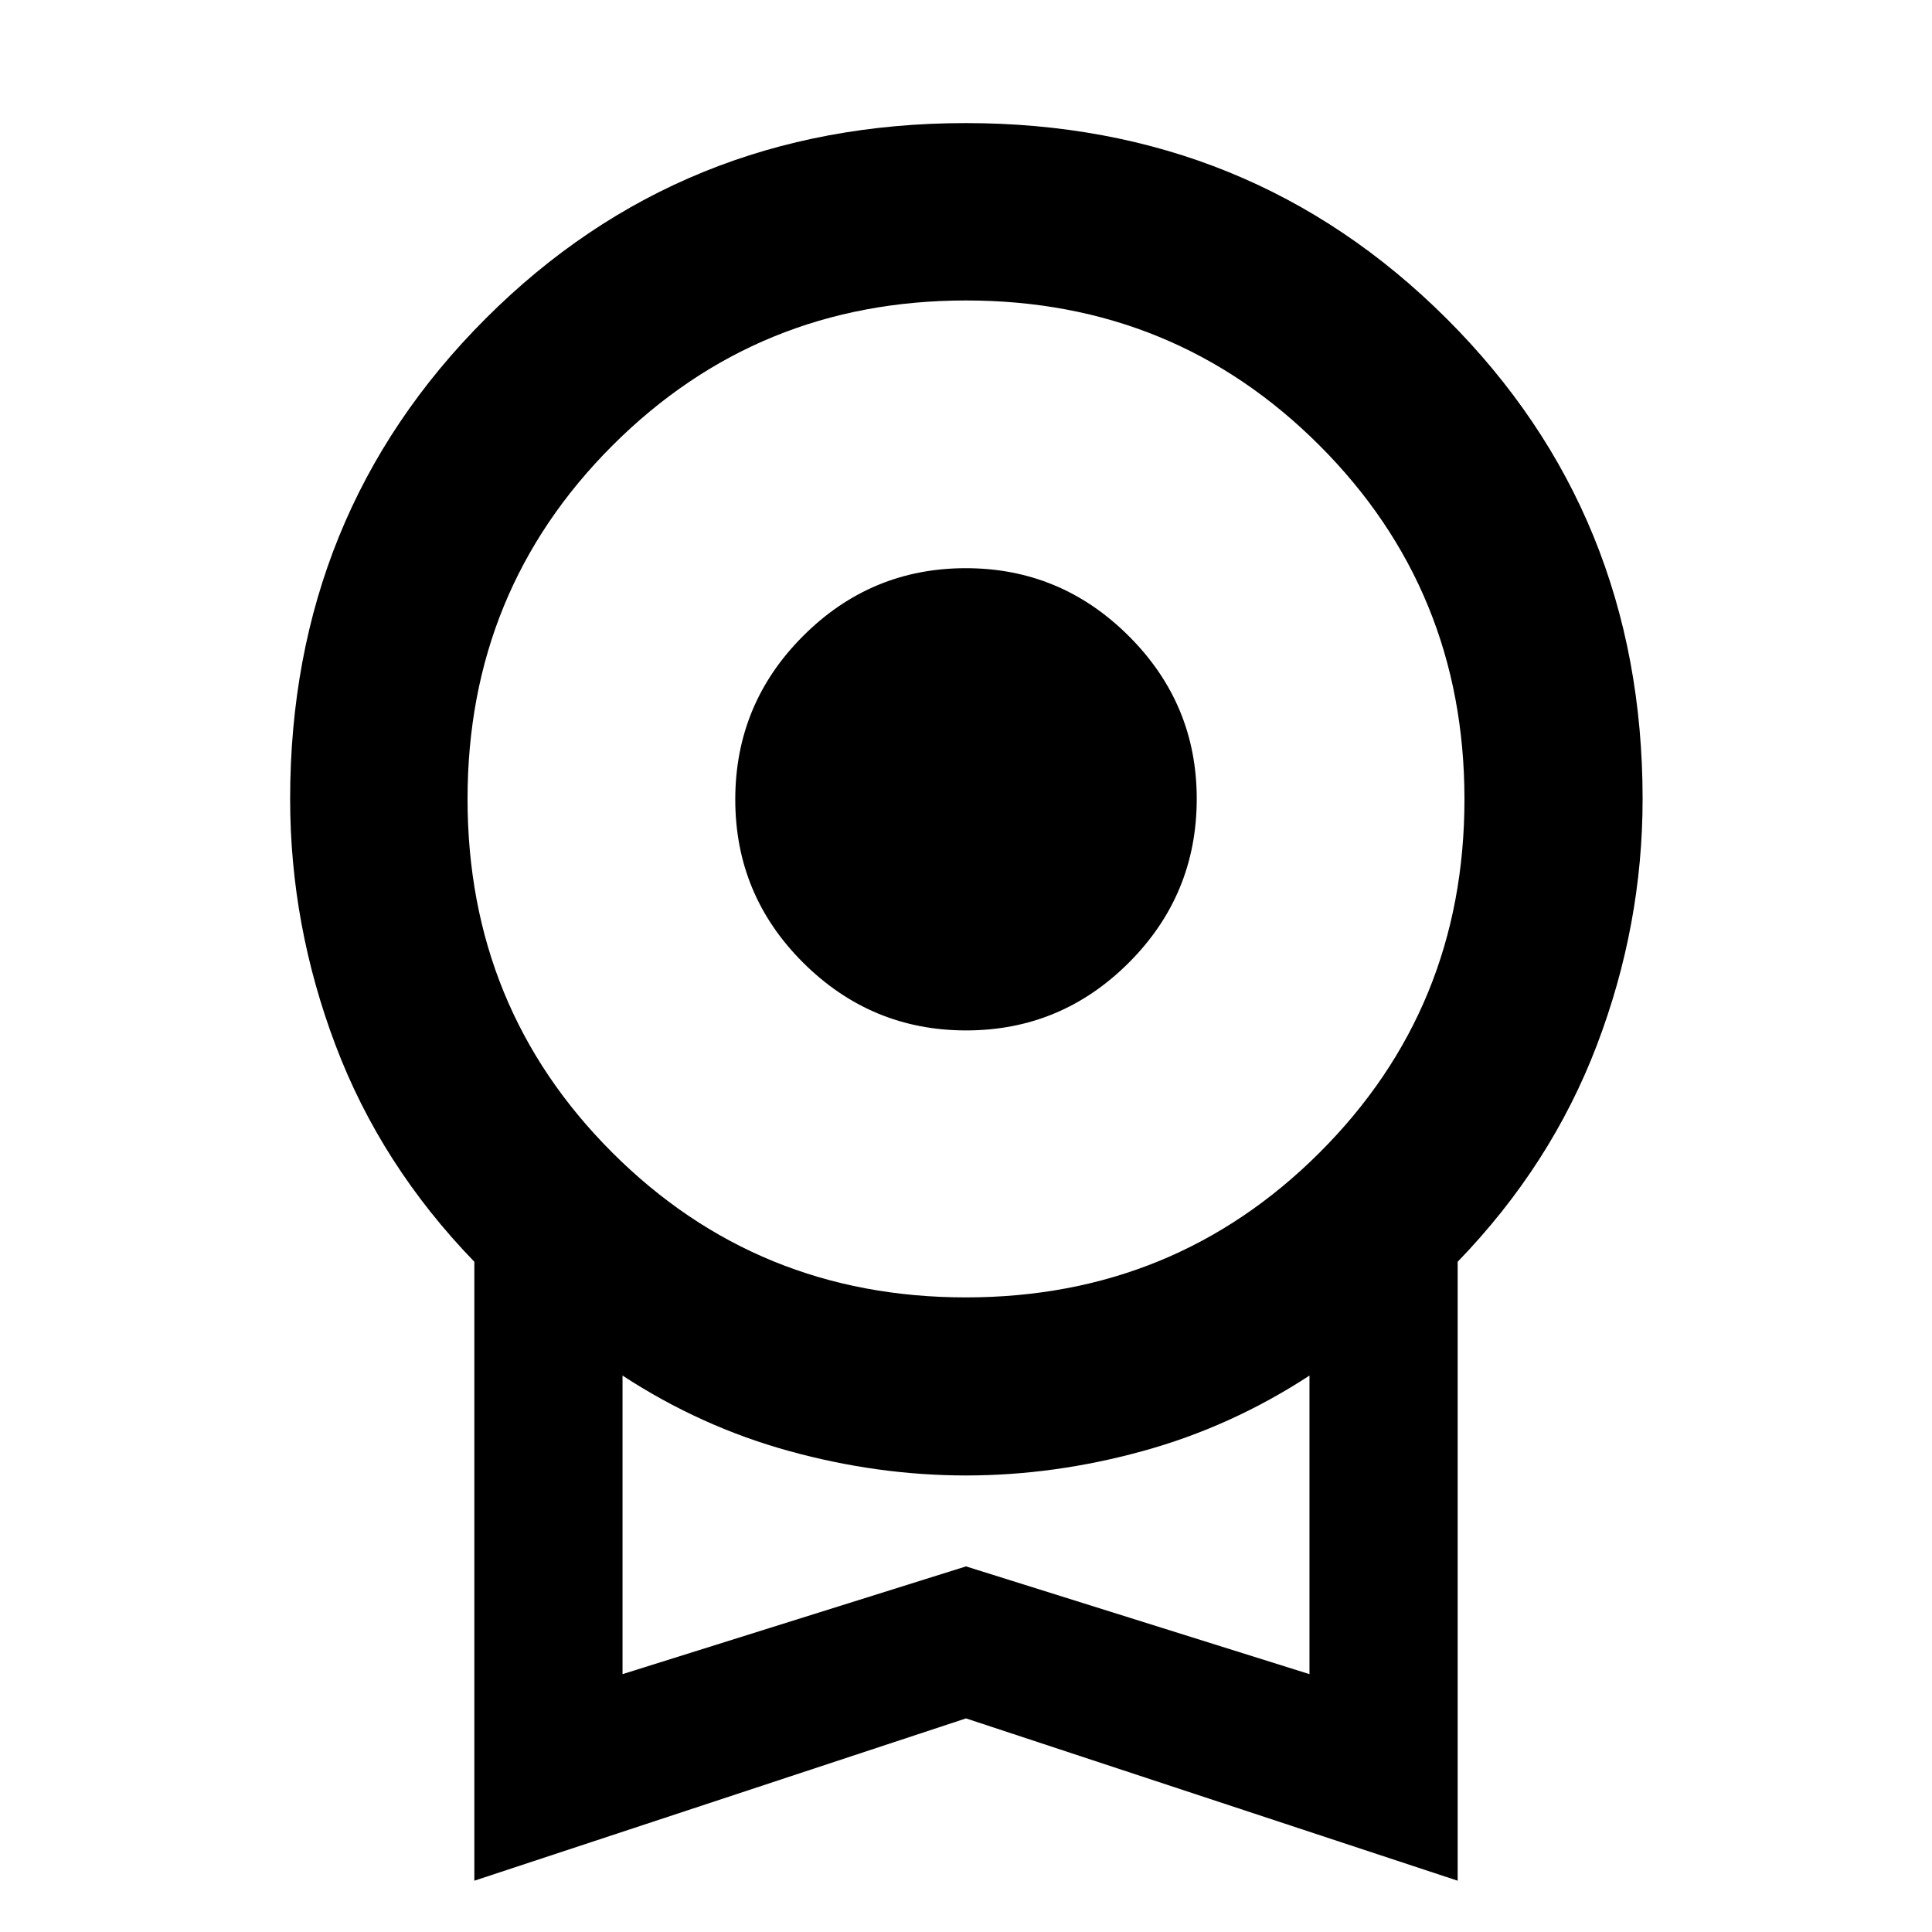 <svg xmlns="http://www.w3.org/2000/svg" height="40" viewBox="0 -960 960 960" width="40"><path d="M480.1-447.99q-47.17 0-80.96-33.61-33.79-33.61-33.79-81.13 0-47.52 33.69-81.23t80.86-33.71q47.17 0 80.96 33.69 33.79 33.69 33.79 80.87 0 47.7-33.69 81.41-33.69 33.71-80.86 33.71ZM235.7-25.49v-307.55q-46.44-47.97-68.98-107.62-22.55-59.64-22.55-122.35 0-141.56 97.14-238.69 97.14-97.14 238.6-97.14 141.46 0 238.87 97.14 97.42 97.13 97.42 238.69 0 62.71-22.73 122.35-22.73 59.65-69.17 107.62v307.55L480-106.14 235.7-25.49Zm244.23-289.84q103.62 0 175.69-71.88 72.06-71.88 72.06-175.62 0-103.74-72-175.8-72-72.07-175.61-72.07-103.62 0-175.69 72.02-72.06 72.02-72.06 175.67 0 103.92 72 175.8 72 71.88 175.61 71.88Zm-170.6 187.2L480-181.67l170.67 53.54v-148.36q-38.9 25.43-82.89 37.53-43.98 12.11-87.78 12.11-43.8 0-87.78-12.11-43.99-12.1-82.89-37.53v148.36ZM480-202.36Z"/></svg>